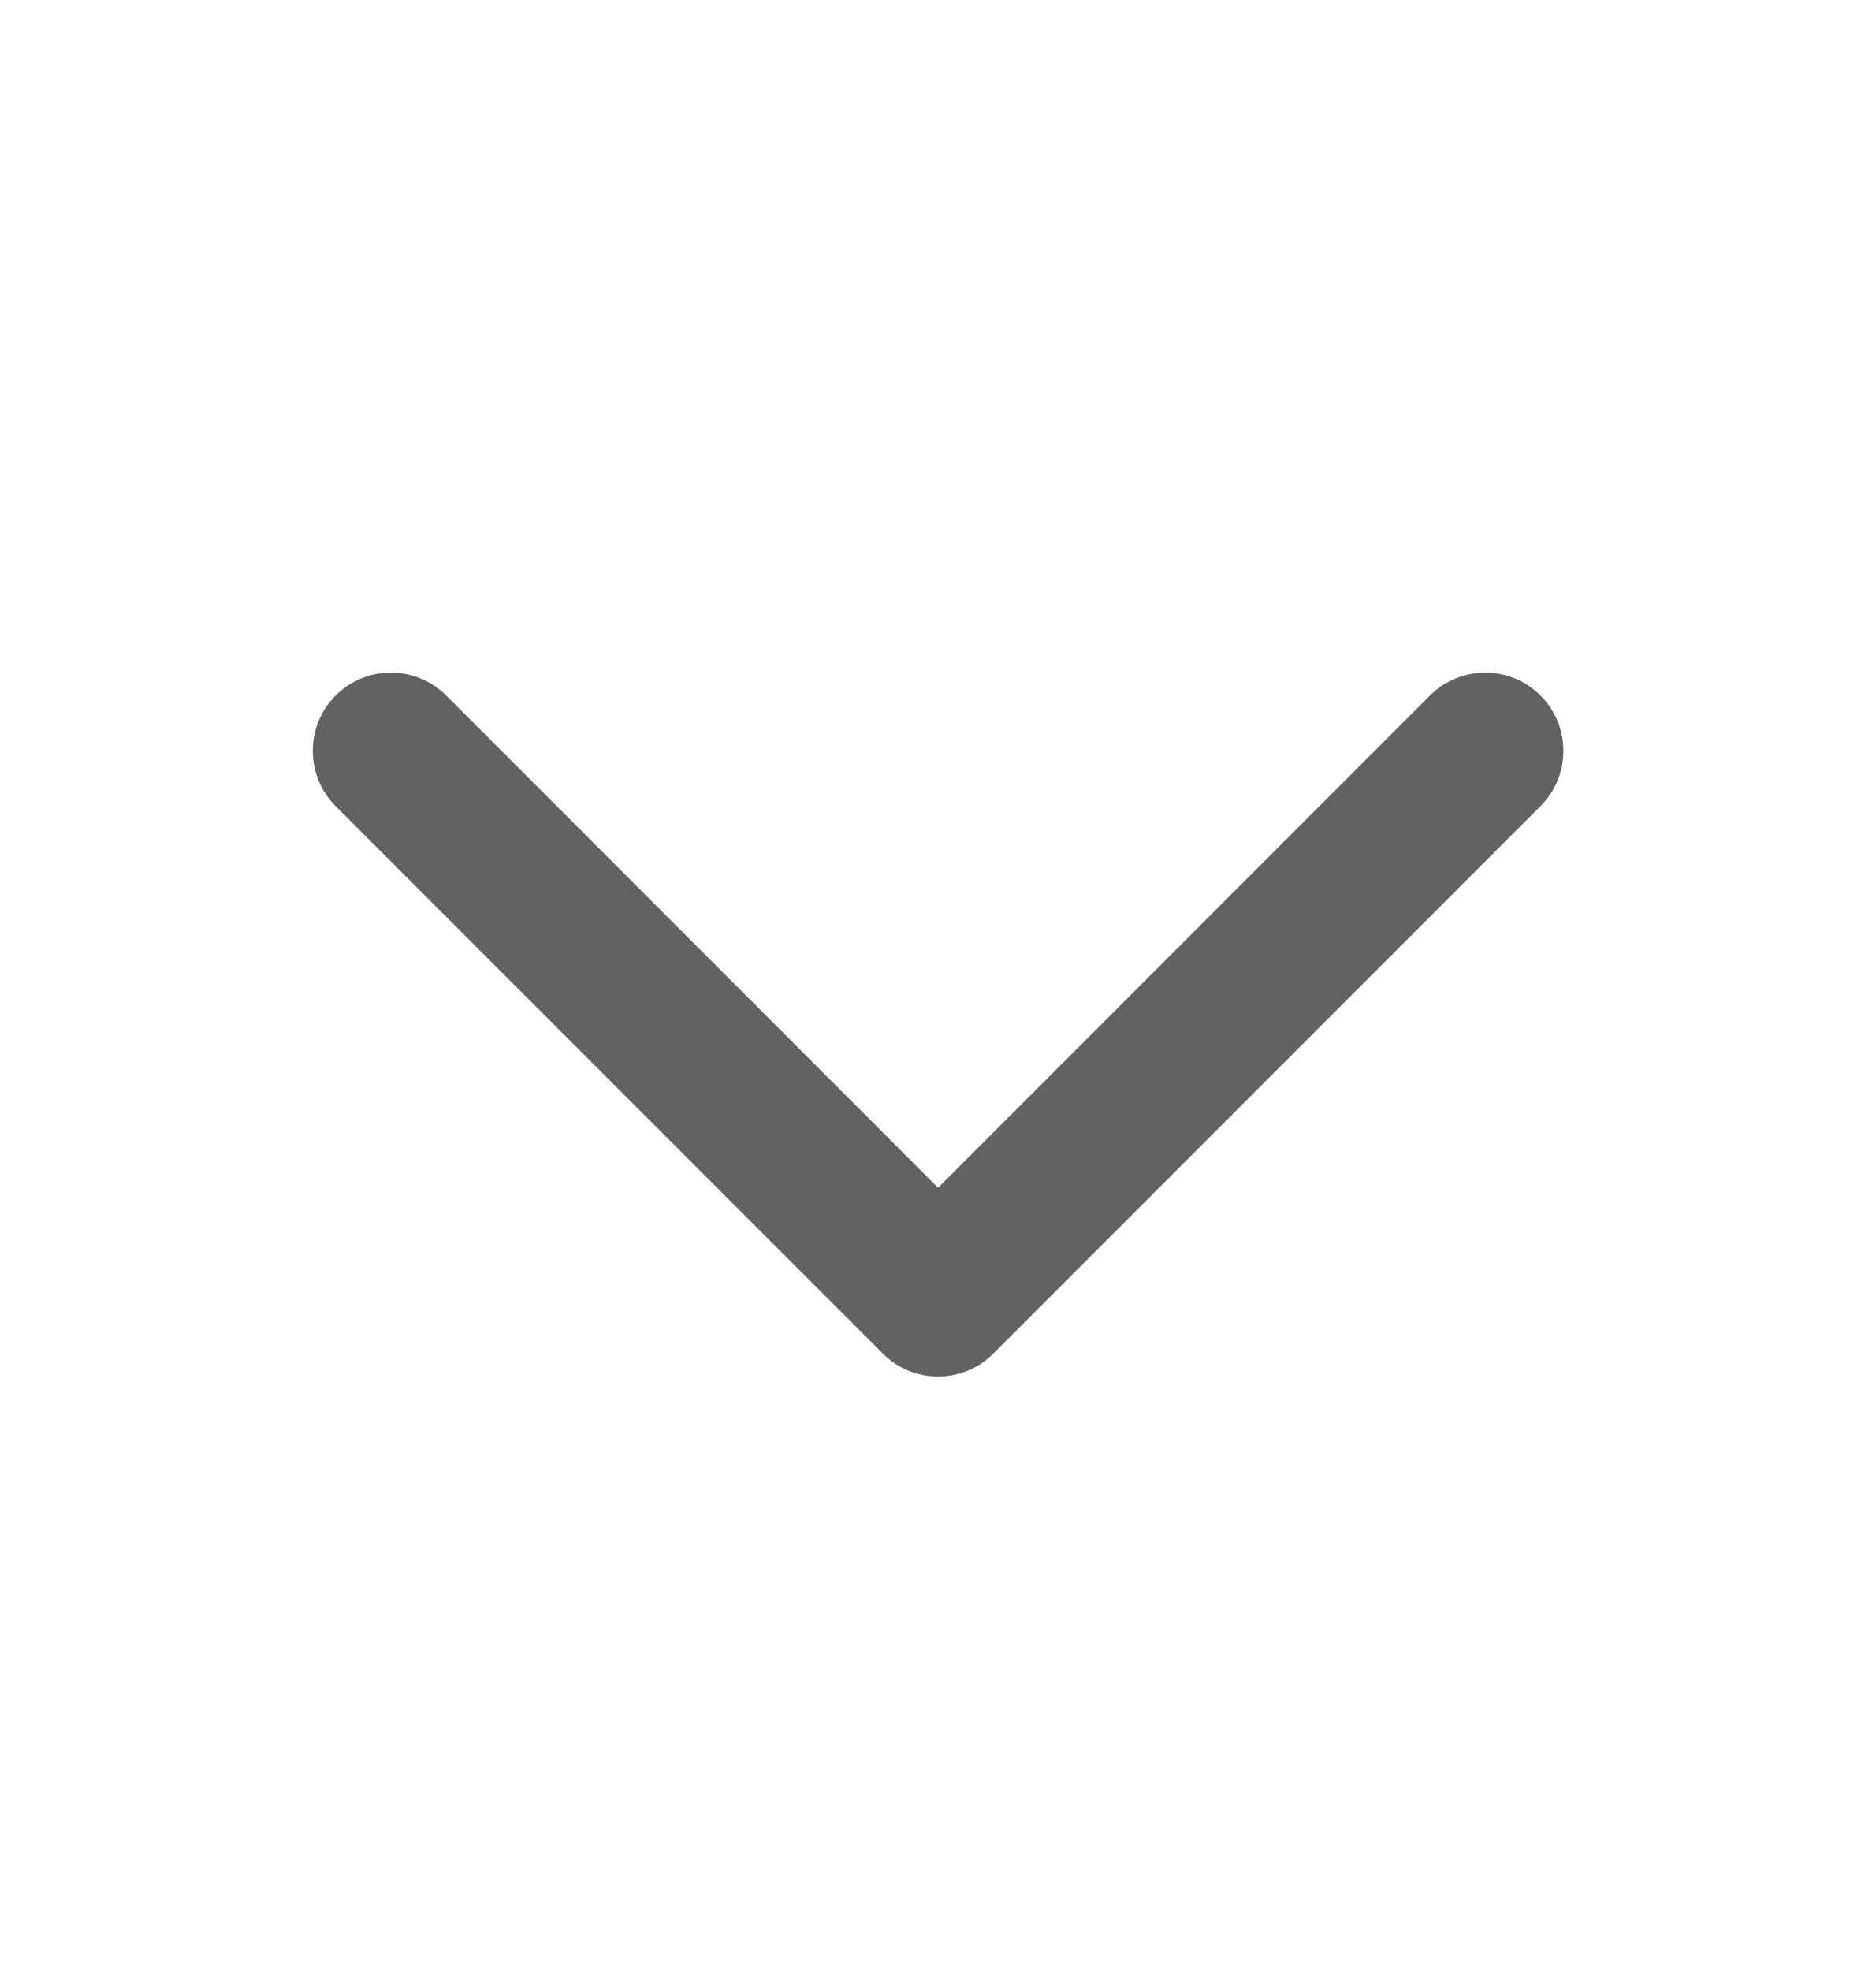 <svg width="20" height="21" viewBox="0 0 20 21" fill="none" xmlns="http://www.w3.org/2000/svg">
<path d="M10.001 14.666C9.788 14.666 9.574 14.585 9.412 14.422L3.578 8.589C3.253 8.263 3.253 7.736 3.578 7.41C3.904 7.085 4.431 7.085 4.757 7.41L10.001 12.655L15.245 7.41C15.571 7.085 16.098 7.085 16.423 7.41C16.749 7.736 16.749 8.263 16.423 8.589L10.59 14.422C10.428 14.585 10.214 14.666 10.001 14.666Z" fill="#626262"/>
</svg>
